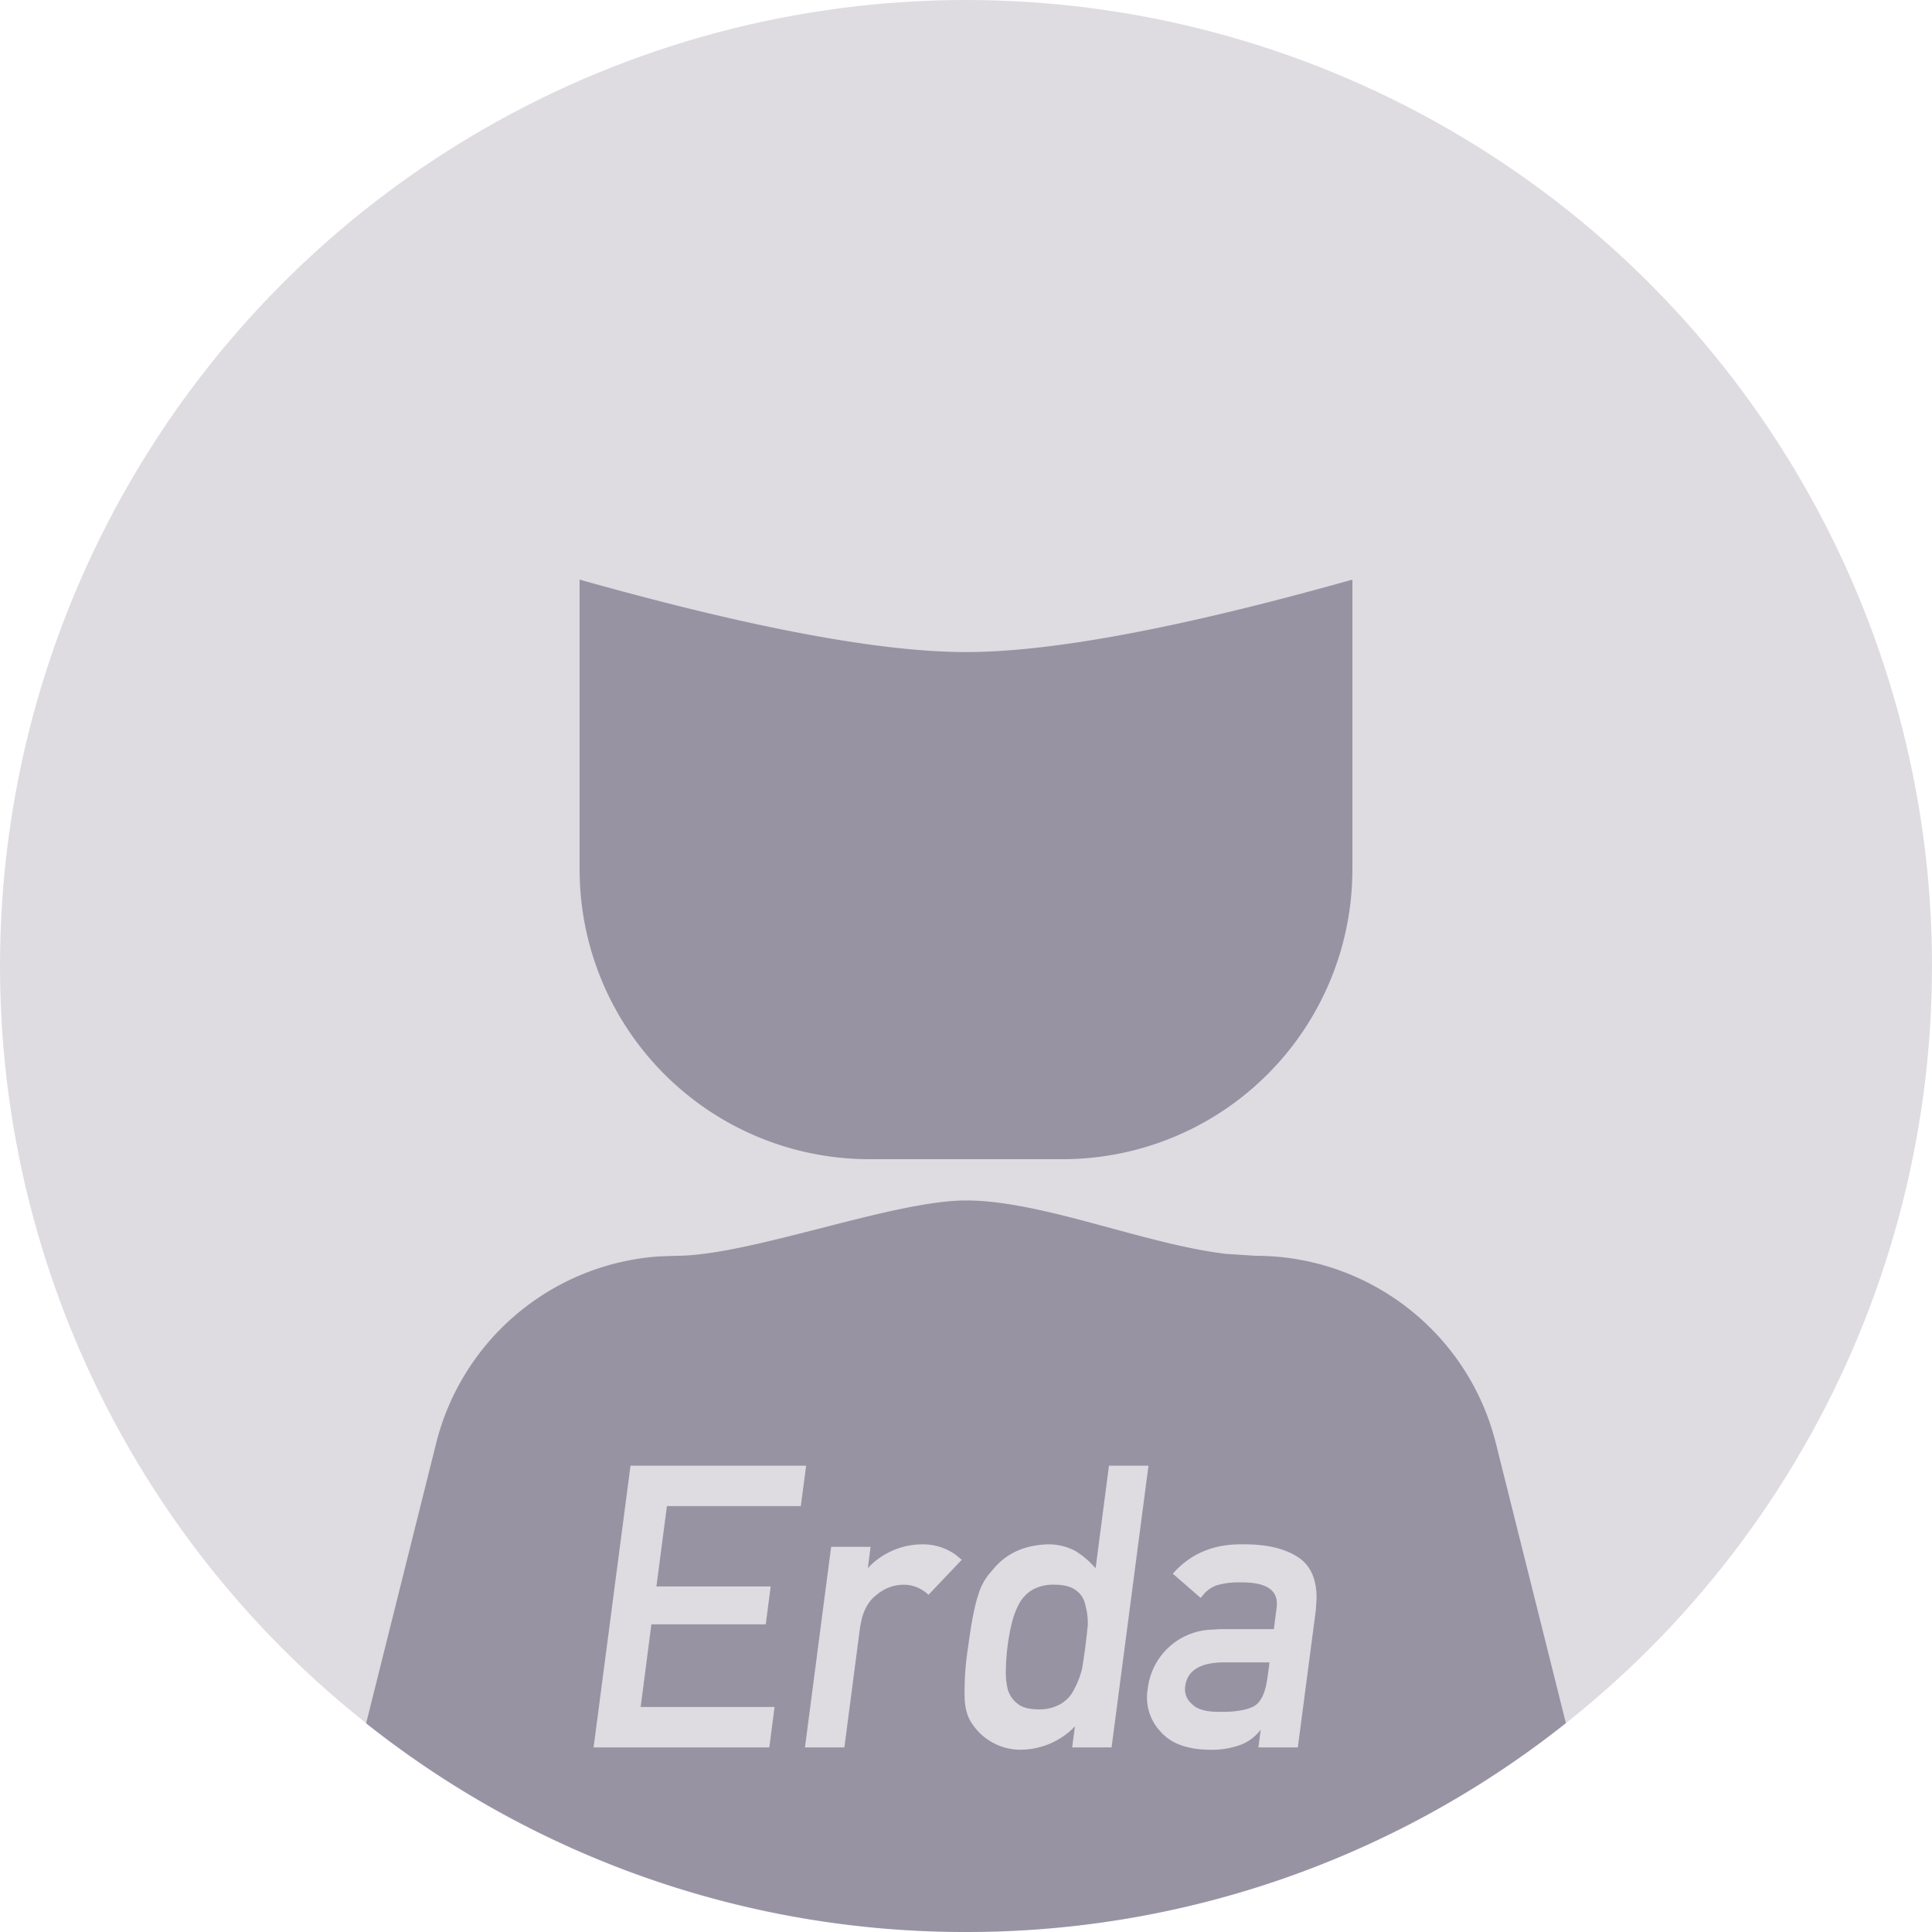 <svg xmlns="http://www.w3.org/2000/svg" viewBox="0 0 20 20"><g fill-rule="evenodd" fill="none"><circle r="10" cy="10" cx="10" fill="#DEDCE1"/><path fill="#302647" fill-opacity=".4" d="M10 12.427c.788 0 1.845.453 2.693.553L13 13c1.175 0 2.2.8 2.485 1.94l.725 2.898A9.958 9.958 0 0 1 10 20a9.958 9.958 0 0 1-6.21-2.16l.725-2.9a2.562 2.562 0 0 1 2.31-1.934L7 13c.762 0 2.238-.573 3-.573zm1.889 2.746h-.409l-.138 1.06-.068-.069a.922.922 0 0 0-.145-.11.588.588 0 0 0-.28-.067c-.249.007-.441.097-.579.272a.61.61 0 0 0-.145.258c-.036.105-.07.283-.103.532a2.917 2.917 0 0 0-.036.528c.004.112.03.2.077.266a.6.6 0 0 0 .508.27.785.785 0 0 0 .557-.242l-.029.218h.408l.382-2.916zm.977.814c-.301-.005-.543.096-.725.304l.288.25.046-.054a.345.345 0 0 1 .115-.074.764.764 0 0 1 .244-.032c.28-.005.408.083.381.266l-.028.218h-.564l-.125.008a.69.69 0 0 0-.616.606.516.516 0 0 0 .135.45c.106.12.273.181.499.184a.871.871 0 0 0 .331-.052.474.474 0 0 0 .204-.156l-.024.184h.408l.186-1.418.008-.12c.002-.19-.055-.33-.17-.416-.14-.101-.337-.15-.593-.148zm-4.521-.814H6.527l-.382 2.916h1.819l.054-.418H6.632l.111-.856h1.184l.051-.392H6.795l.109-.832H8.29l.055-.418zm1.206.814a.773.773 0 0 0-.567.246l.028-.22h-.408l-.271 2.076h.408l.163-1.25.018-.086c.03-.108.08-.19.154-.244a.428.428 0 0 1 .282-.104c.092 0 .177.035.254.104l.344-.362-.068-.056a.586.586 0 0 0-.337-.104zm3.591 1.222-.02.15-.015.087c-.024.107-.064.178-.12.213-.076.044-.199.065-.369.062-.135 0-.229-.027-.28-.082a.196.196 0 0 1-.069-.18c.019-.161.147-.245.385-.25h.488zm-2.223-.804c.096 0 .17.02.22.058.052.039.084.09.096.152.018.063.027.13.026.204a6.61 6.61 0 0 1-.059.454.878.878 0 0 1-.08.21.353.353 0 0 1-.135.152.425.425 0 0 1-.237.06c-.096 0-.167-.019-.213-.056a.286.286 0 0 1-.104-.148.74.74 0 0 1-.02-.212 2.221 2.221 0 0 1 .06-.472.866.866 0 0 1 .076-.204.381.381 0 0 1 .143-.148.439.439 0 0 1 .227-.05zM14 6v3a3 3 0 0 1-3 3H9a3 3 0 0 1-3-3V6c1.777.5 3.11.75 4 .75.89 0 2.223-.25 4-.75z"/></g></svg>